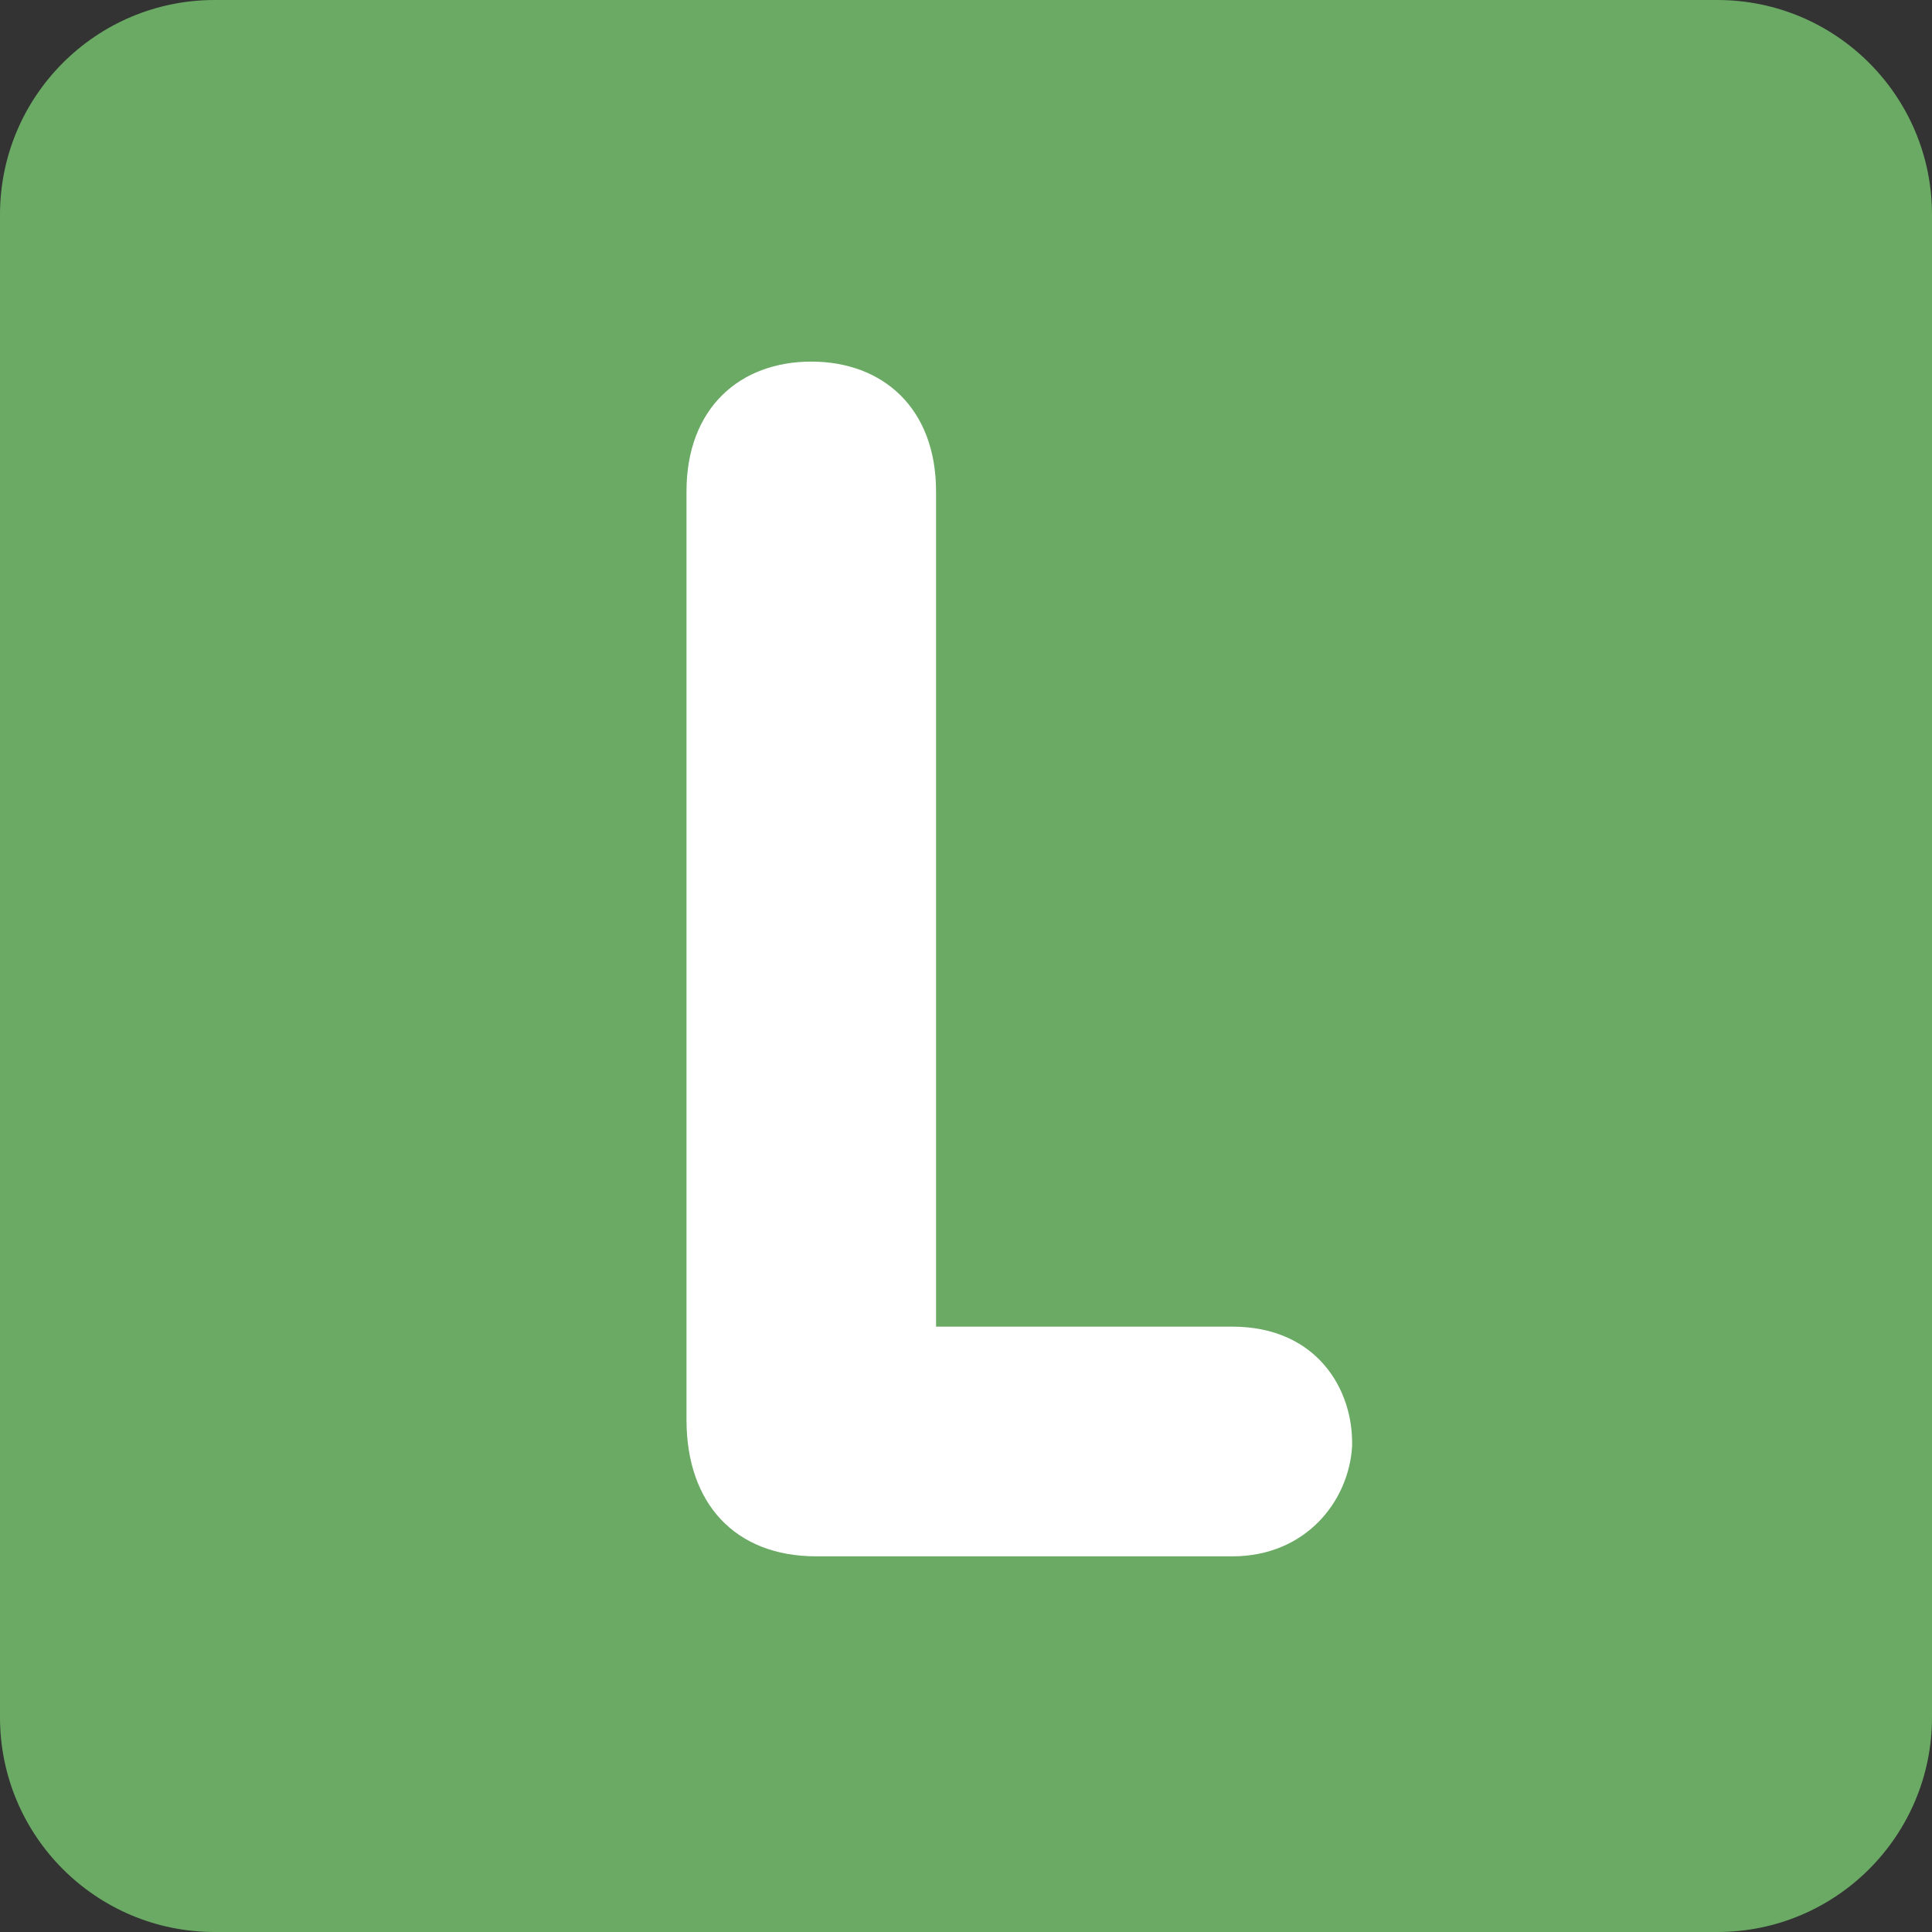 <svg xmlns="http://www.w3.org/2000/svg" viewBox="0 0 36 36">
    <rect x="0" y="0" width="36" height="36" fill="#333333" stroke="none"/>
    <path fill="#6aaa64" d="M36 32c0 2.209-1.791 4-4 4H4c-2.209 0-4-1.791-4-4V4c0-2.209 1.791-4 4-4h28c2.209 0 4 1.791 4 4v28z"/>
    <path fill="#FFF" d="M12.792 9.156c0-1.55.992-2.418 2.325-2.418 1.333 0 2.325.868 2.325 2.418V24.72h5.52c1.58 0 2.263 1.179 2.232 2.232-.061 1.025-.868 2.048-2.231 2.048H15.21c-1.519 0-2.418-.992-2.418-2.543V9.156z"/>
</svg>